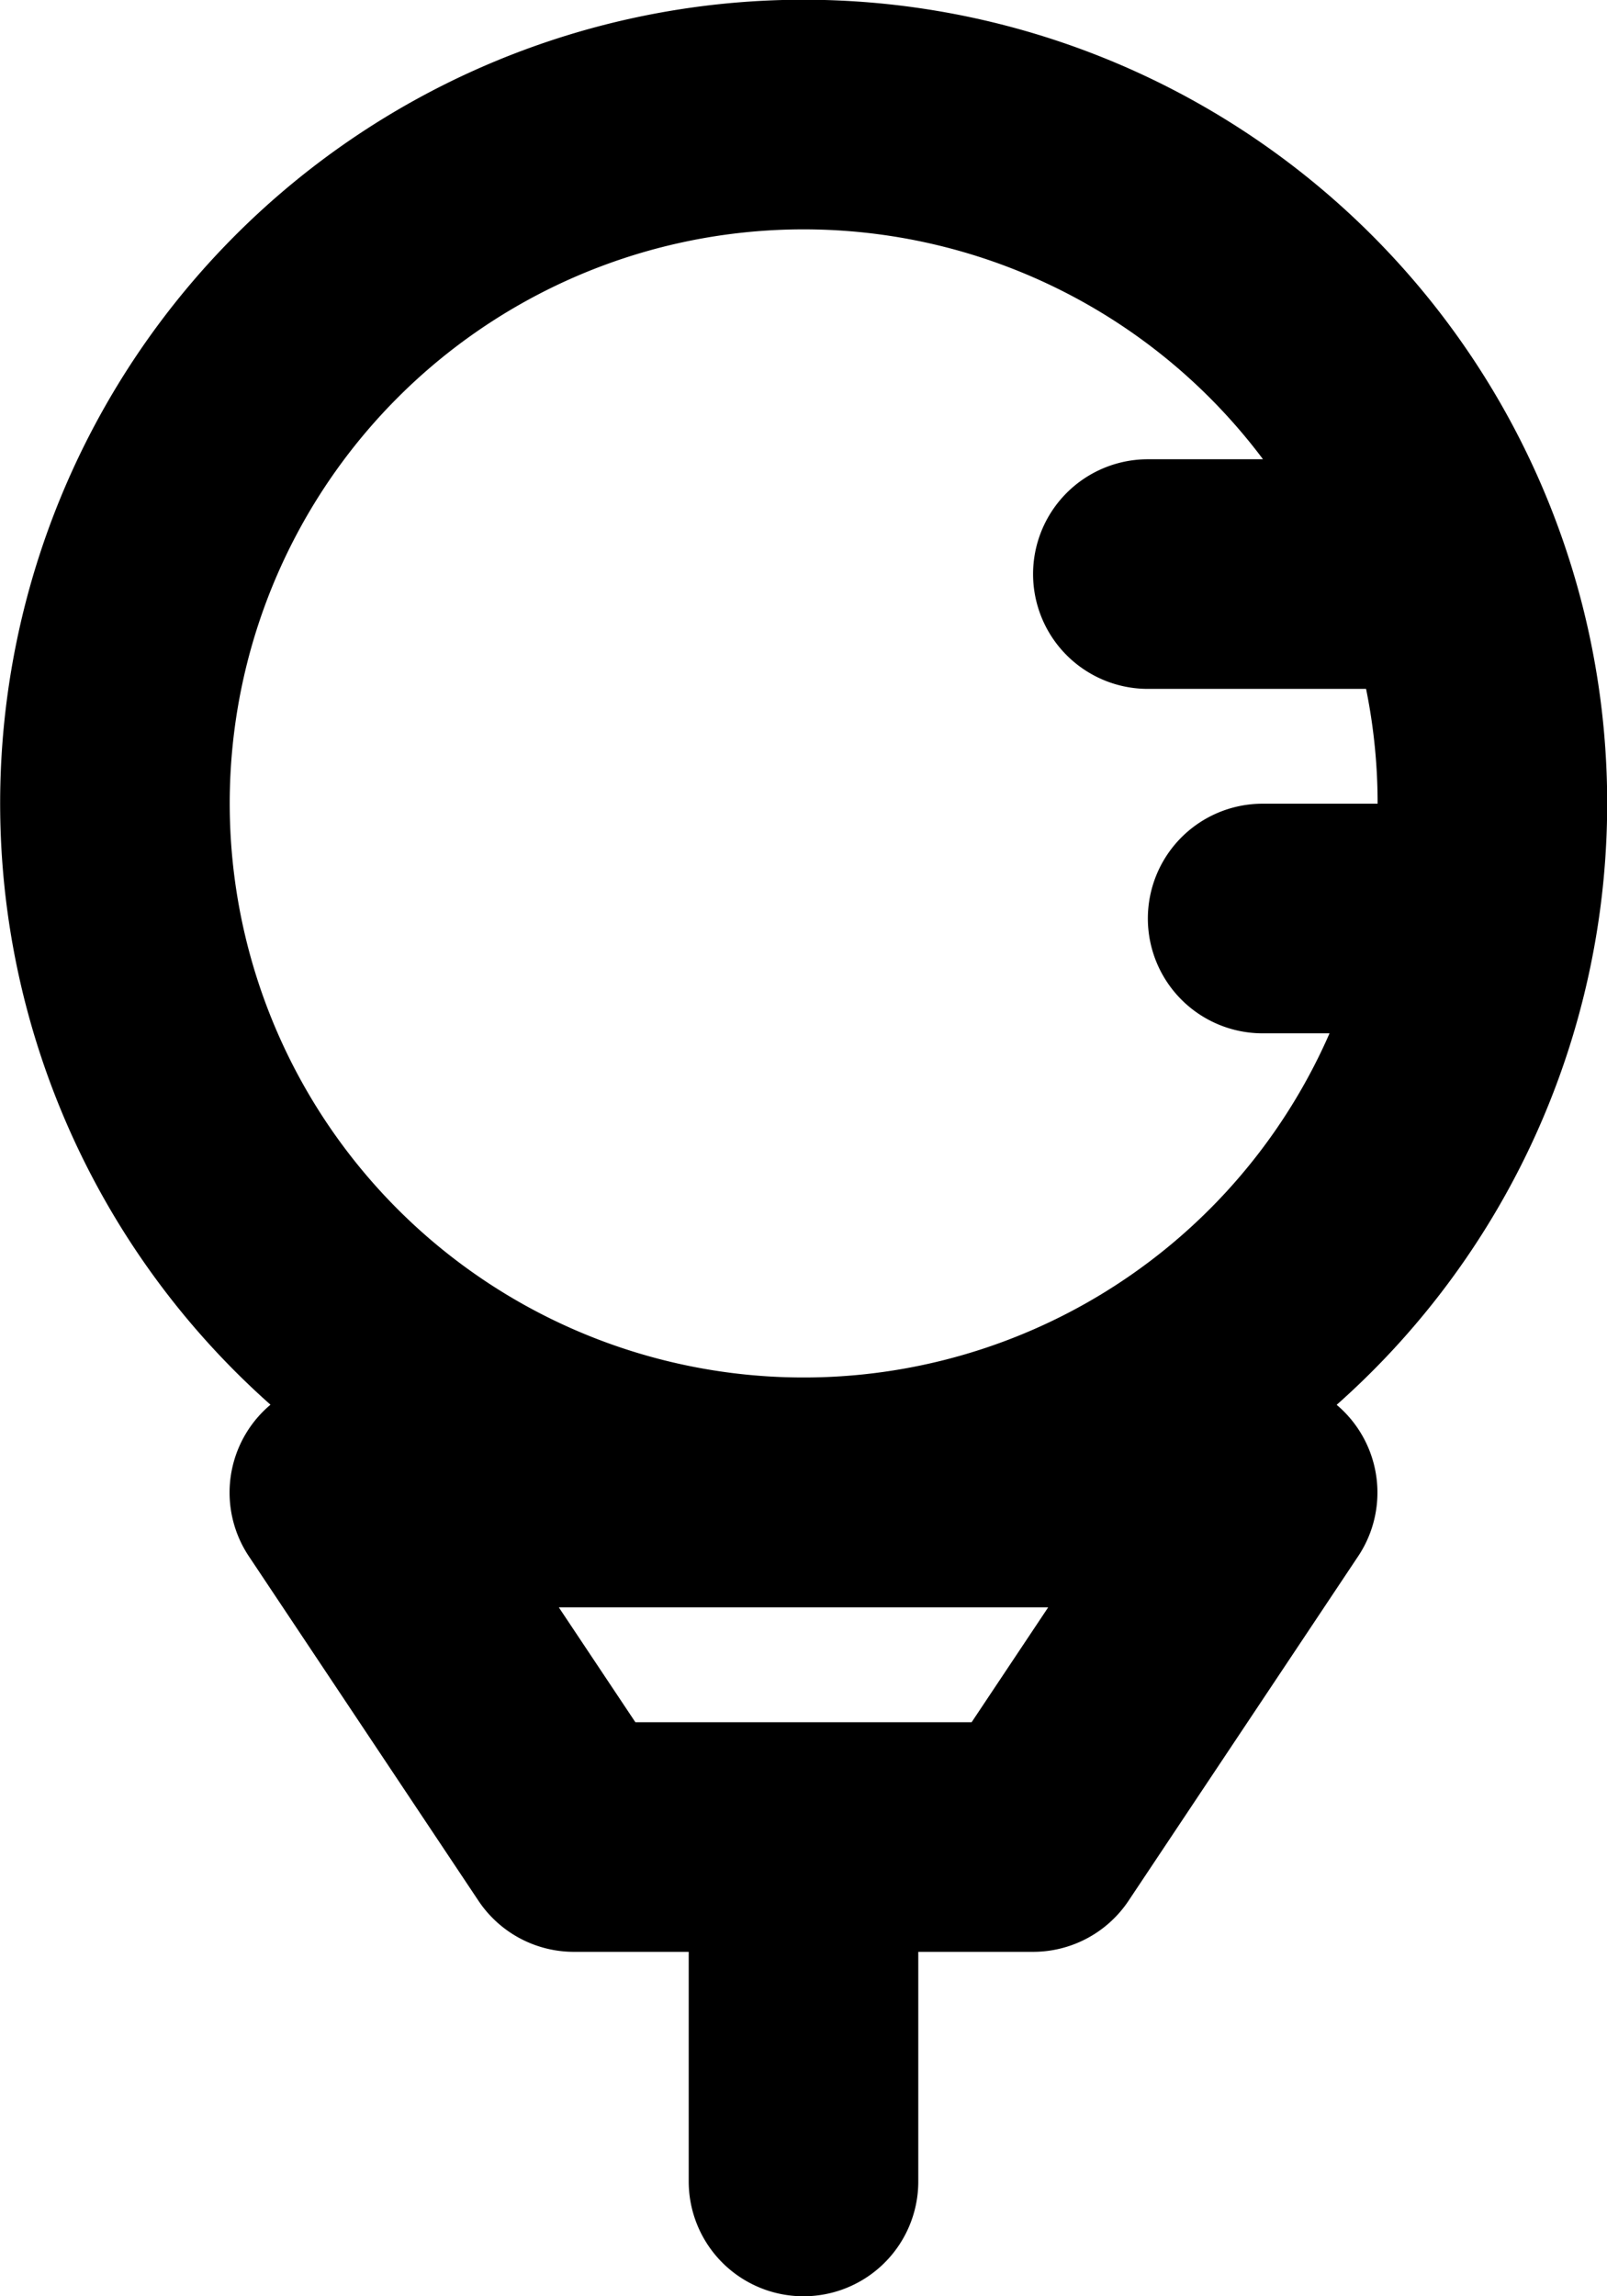 <svg xmlns="http://www.w3.org/2000/svg" width="14" height="20" fill="none" viewBox="0 0 14 20">
  <path stroke="#000" stroke-linecap="round" stroke-linejoin="round" stroke-width="2" d="M12.659 5a6 6 0 1 0 .258 3m-.258-3a5.99 5.99 0 0 1 .258 3m-.258-3H10m2.917 3H11m-4 8v3m-4-6h8l-2 3H5l-2-3Z"/>
</svg>
